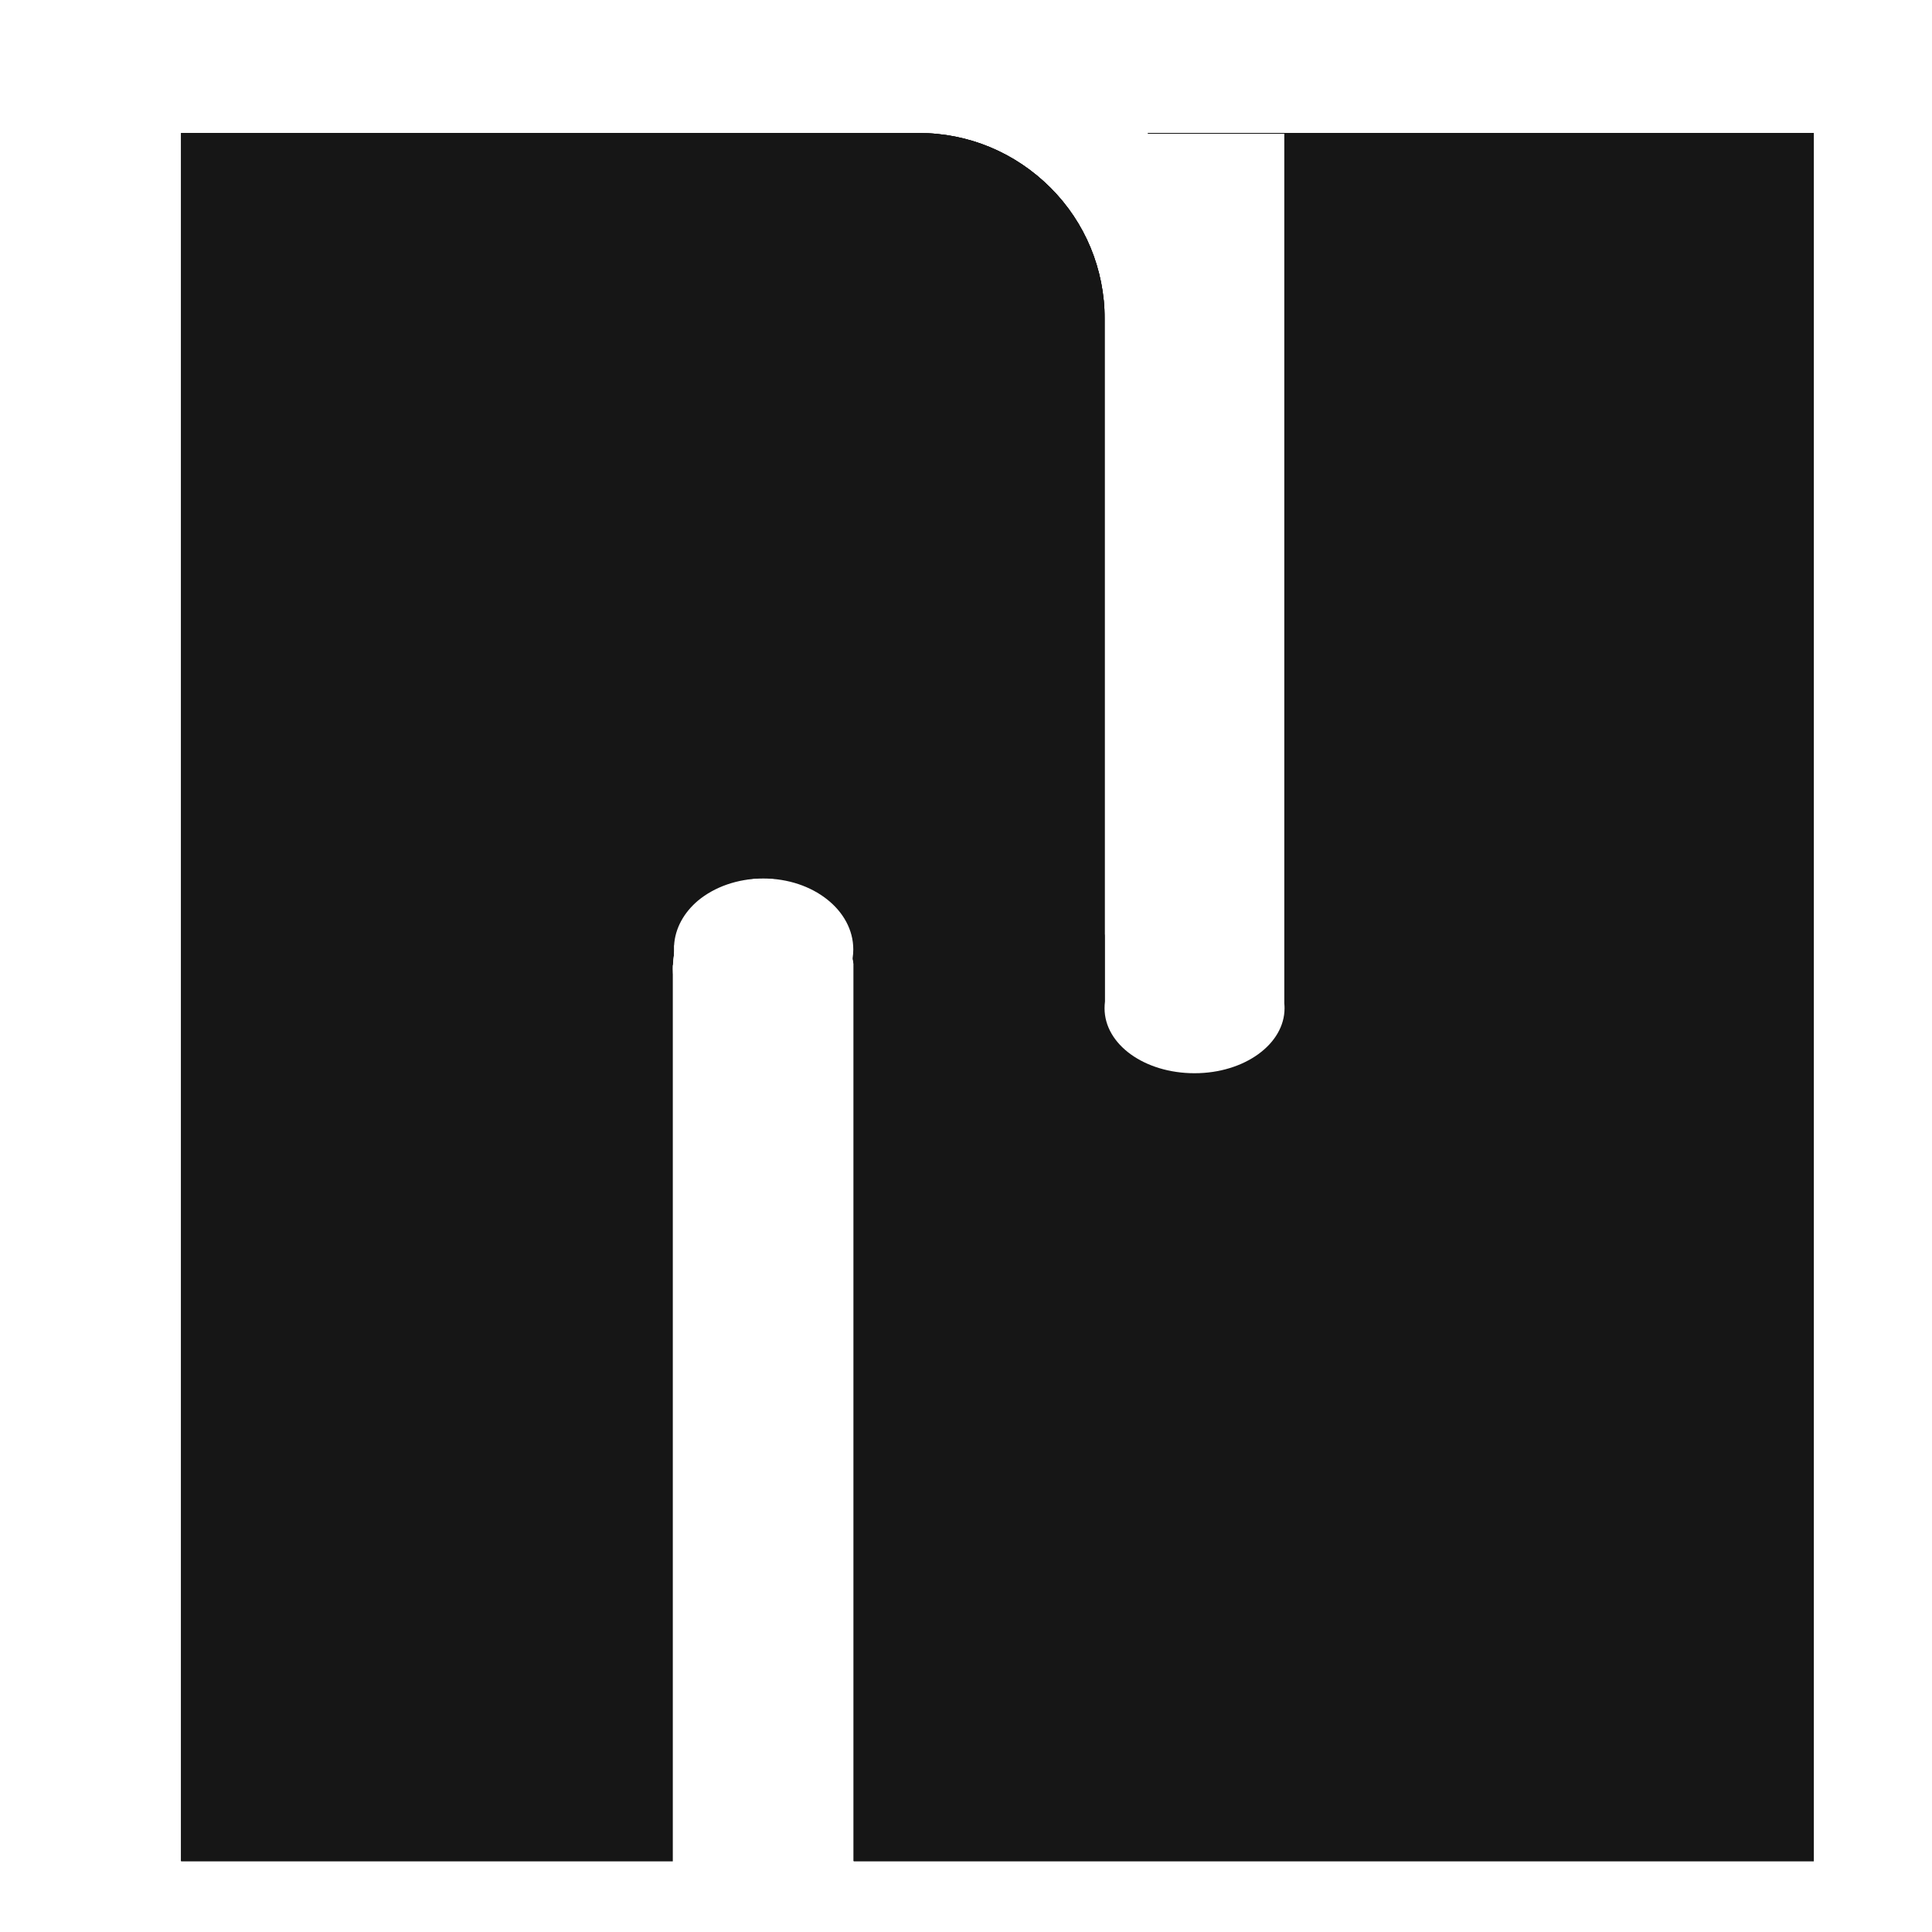 <svg width="32" height="32" viewBox="0 0 32 32" fill="none" xmlns="http://www.w3.org/2000/svg">
<rect x="0" y="0" width="32" height="32" fill="#808080" stroke="none"/>
<g clip-path="url(#clip0_344_4877)">
<rect width="32" height="32" fill="white"/>
<g clip-path="url(#clip1_344_4877)">
<path d="M19.015 2.203V15.45C19.015 15.64 18.858 15.797 18.656 15.797C18.454 15.797 18.32 15.651 18.297 15.472V5.285C18.297 4.456 17.972 3.682 17.401 3.111C16.818 2.528 16.045 2.203 15.216 2.203H3V30.826H13.422V15.988C13.422 15.797 13.579 15.64 13.781 15.64C13.983 15.64 14.117 15.786 14.14 15.965V30.826H30.042V2.203H19.015Z" fill="#161616"/>
<path d="M19.015 2.203V15.45C19.015 15.64 18.858 15.797 18.656 15.797C18.454 15.797 18.32 15.651 18.297 15.472V5.285C18.297 4.456 17.972 3.682 17.401 3.111C16.818 2.528 16.045 2.203 15.216 2.203H3V30.826H13.422V15.988C13.422 15.797 13.579 15.64 13.781 15.64C13.983 15.64 14.117 15.786 14.14 15.965V30.826H30.042V2.203H19.015Z" fill="#161616"/>
<path d="M19.015 2.203V15.45C19.015 15.64 18.858 15.797 18.656 15.797C18.454 15.797 18.32 15.651 18.297 15.472V5.285C18.297 4.456 17.972 3.682 17.401 3.111C16.818 2.528 16.045 2.203 15.216 2.203H3V30.826H13.422V15.988C13.422 15.797 13.579 15.64 13.781 15.64C13.983 15.64 14.117 15.786 14.14 15.965V30.826H30.042V2.203H19.015Z" fill="#161616"/>
<path d="M12.637 17.536C13.46 17.536 14.127 16.868 14.127 16.045C14.127 15.222 13.46 14.555 12.637 14.555C11.814 14.555 11.146 15.222 11.146 16.045C11.146 16.868 11.814 17.536 12.637 17.536Z" fill="white"/>
<path d="M14.116 15.988H11.146V35.522H14.116V15.988Z" fill="white"/>
<path d="M12.637 17.536C13.46 17.536 14.127 16.868 14.127 16.045C14.127 15.222 13.46 14.555 12.637 14.555C11.814 14.555 11.146 15.222 11.146 16.045C11.146 16.868 11.814 17.536 12.637 17.536Z" fill="white"/>
<path d="M14.116 15.988H11.146V35.522H14.116V15.988Z" fill="white"/>
<path fill-rule="evenodd" clip-rule="evenodd" d="M21.272 16.618V2.215H18.302V16.587C18.297 16.626 18.295 16.665 18.295 16.701C18.295 17.299 18.956 17.776 19.785 17.776C20.615 17.776 21.276 17.291 21.276 16.701C21.276 16.674 21.275 16.647 21.272 16.618Z" fill="white"/>
<path fill-rule="evenodd" clip-rule="evenodd" d="M11.152 27.351V31.071H14.122V15.868C14.13 15.821 14.133 15.773 14.133 15.724C14.133 15.076 13.466 14.551 12.643 14.551C12.216 14.551 11.832 14.692 11.56 14.918C11.329 15.114 11.182 15.373 11.165 15.659H11.163V15.715V27.351H11.152Z" fill="white"/>
</g>
</g>
<defs>
<clipPath id="clip0_344_4877">
<rect width="32" height="32" fill="white"/>
</clipPath>
<clipPath id="clip1_344_4877">
<rect width="84.029" height="39.527" fill="white" transform="translate(3 -3.781)"/>
</clipPath>
</defs>
</svg>
